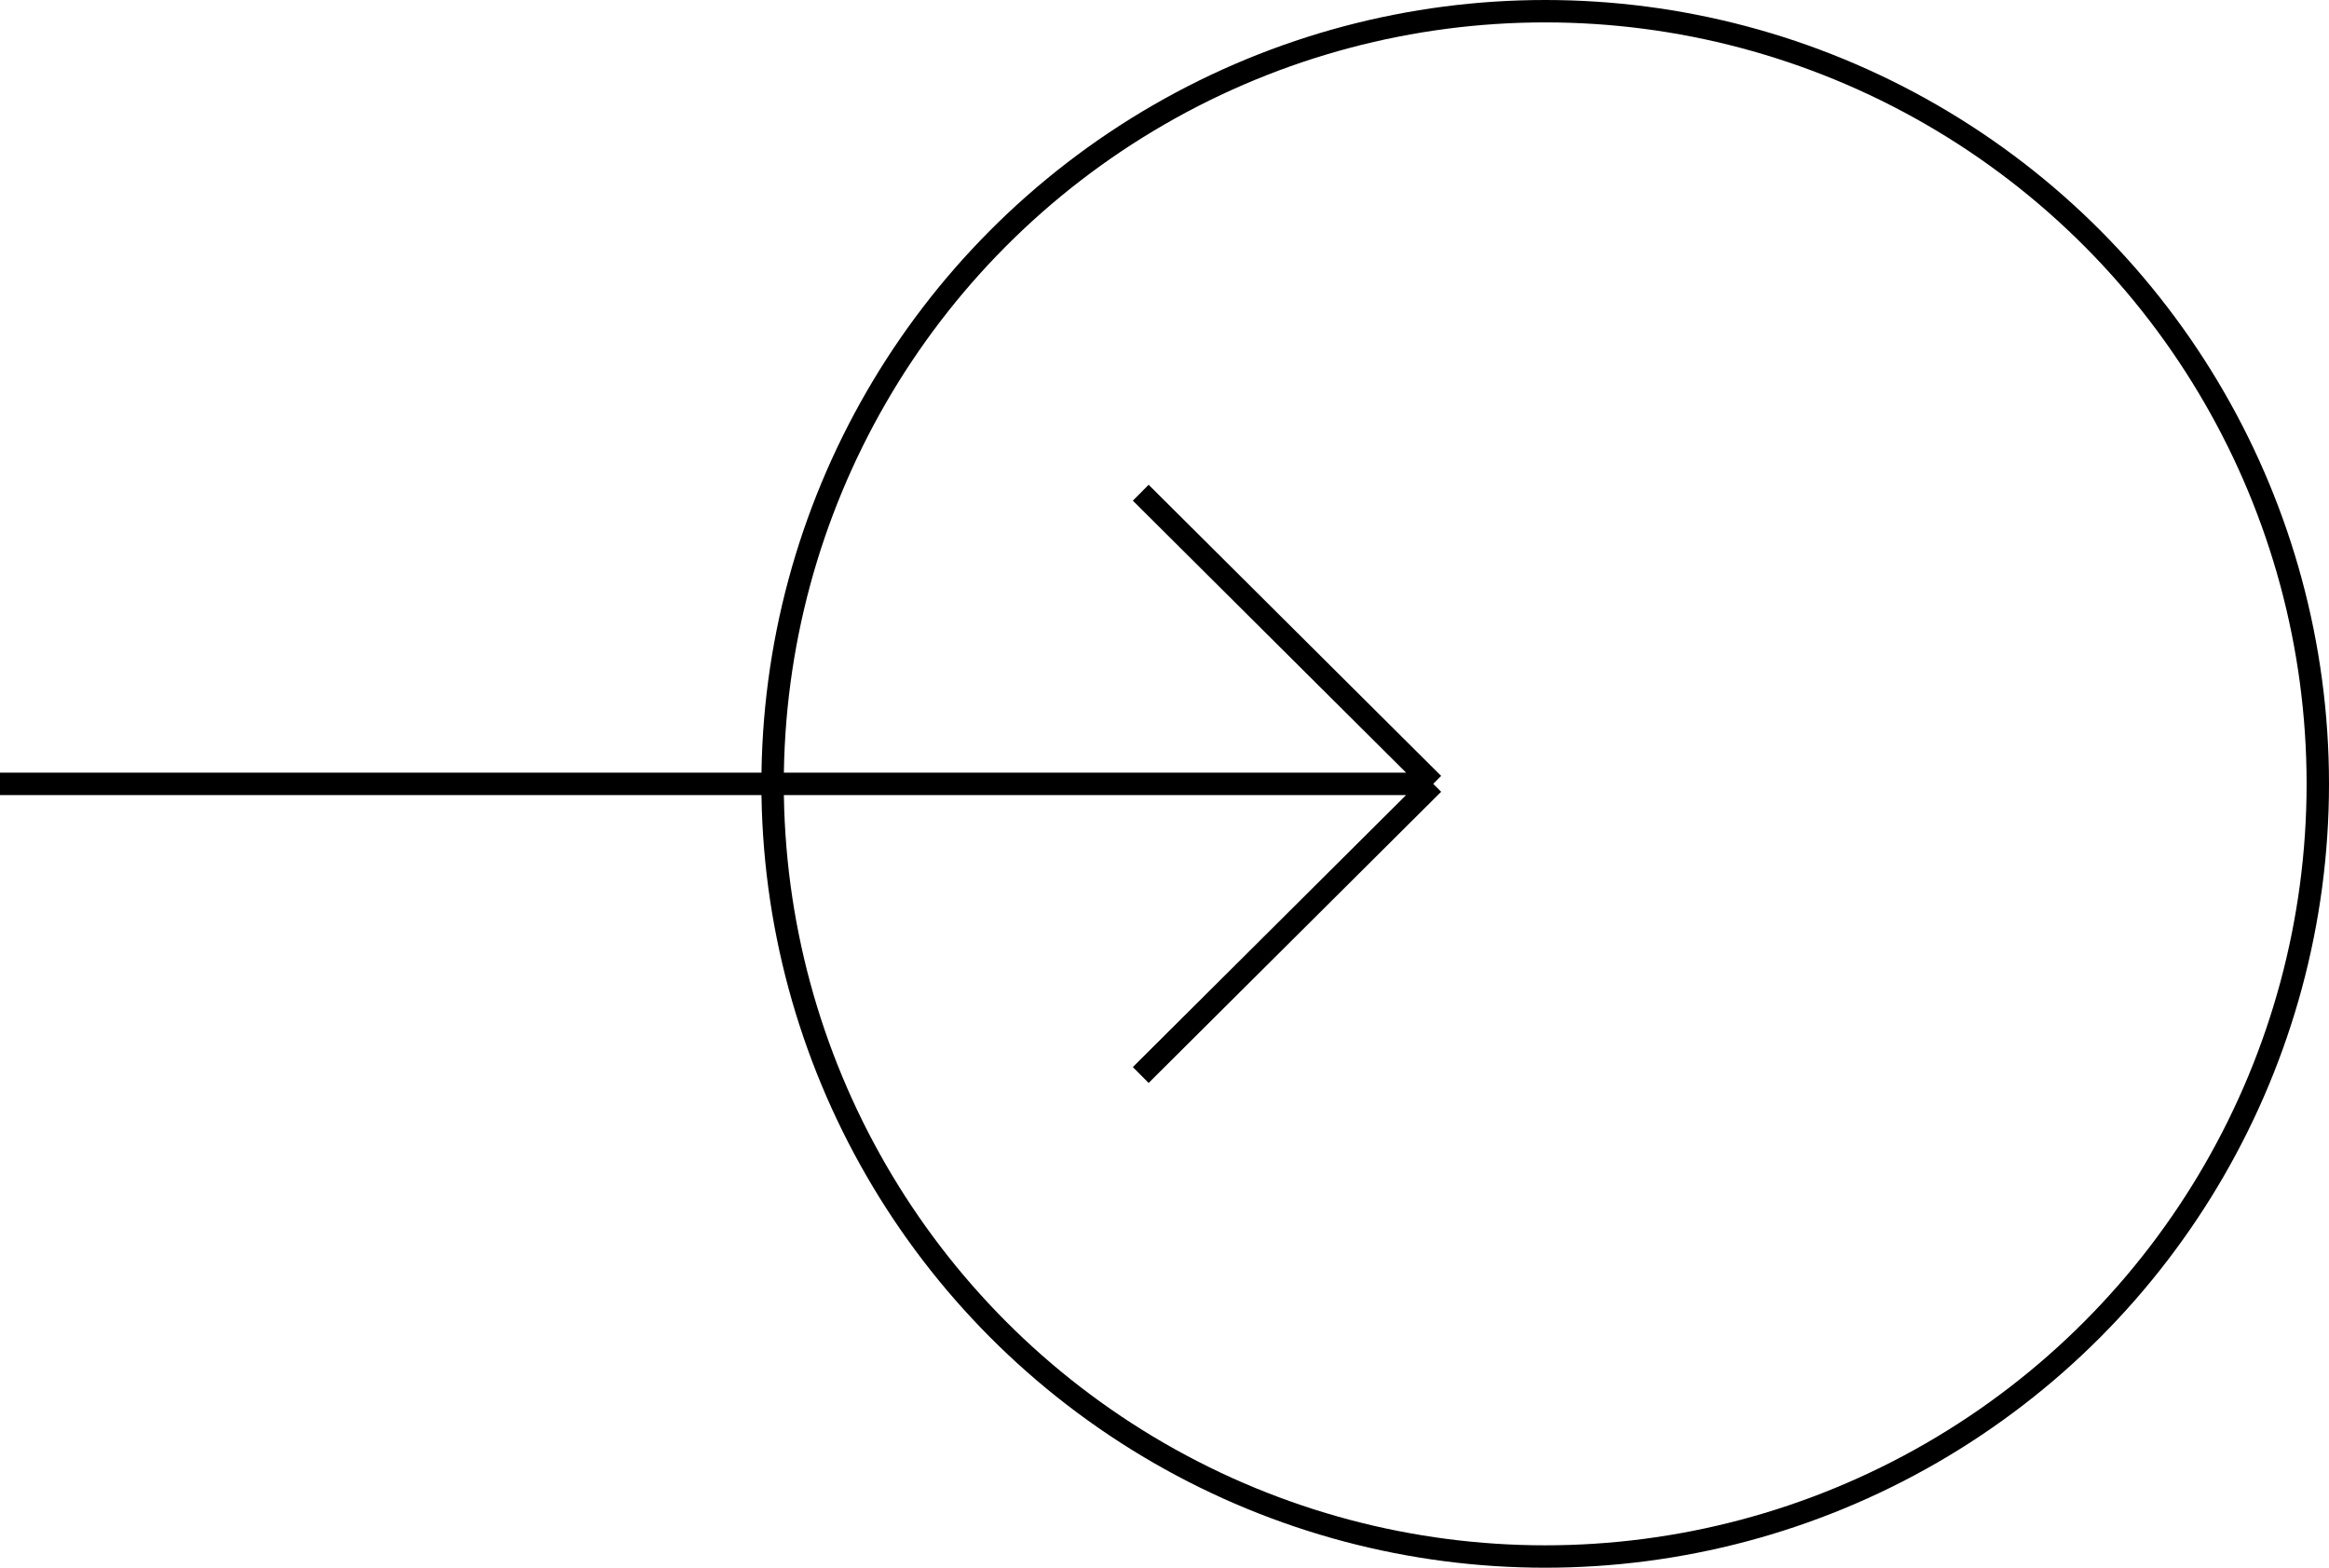 <svg width="104" height="70" viewBox="0 0 104 70" fill="none" xmlns="http://www.w3.org/2000/svg">
<circle cx="69" cy="35" r="34.5" stroke="black"/>
<path d="M0 35H64M64 35L50.939 22M64 35L50.939 48" stroke="black"/>
</svg>
